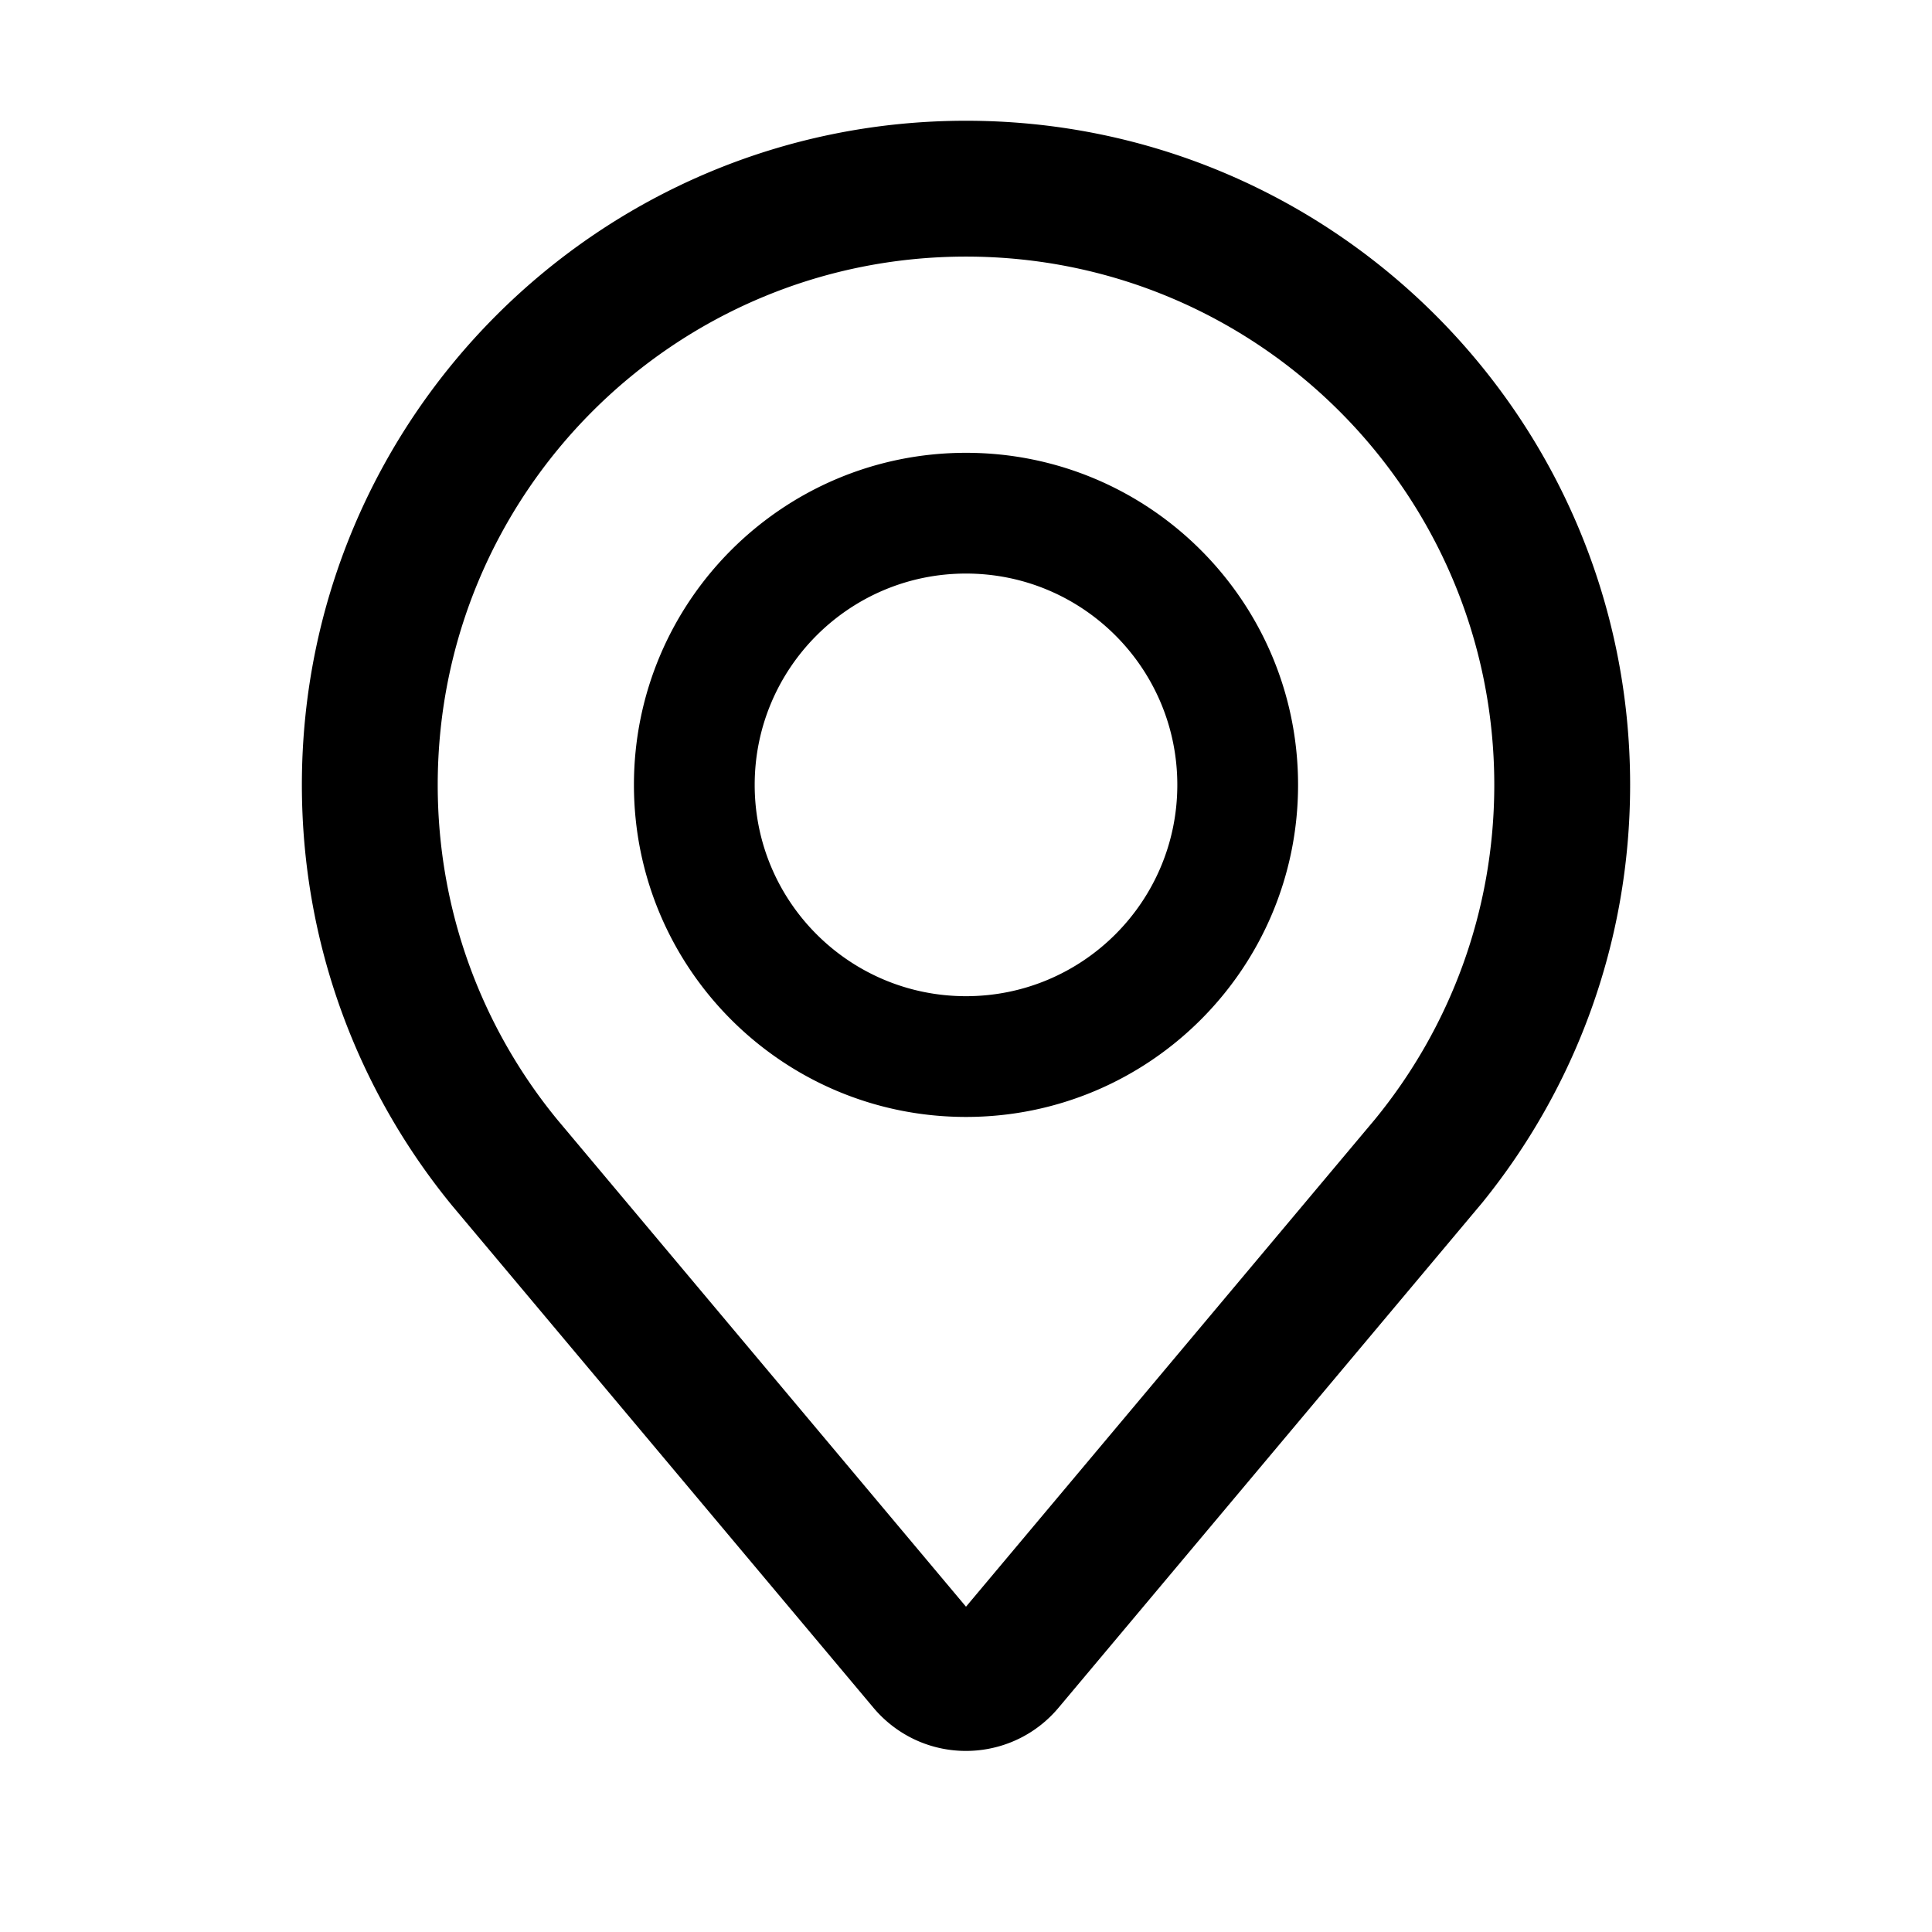 <?xml version="1.0" standalone="no"?><!DOCTYPE svg PUBLIC "-//W3C//DTD SVG 1.1//EN" "http://www.w3.org/Graphics/SVG/1.1/DTD/svg11.dtd"><svg class="icon" width="200px" height="200.00px" viewBox="0 0 1024 1024" version="1.1" xmlns="http://www.w3.org/2000/svg"><path d="M512 64c194.404 0 352 157.596 352 352 0 83.85-29.318 160.852-78.262 221.314L561.026 905.16c-22.718 27.079-63.086 30.614-90.165 7.896a64 64 0 0 1-7.892-7.892L239.75 639.143C189.913 578.407 160 500.697 160 416c0-194.404 157.596-352 352-352z m0 72c-154.64 0-280 125.36-280 280 0 67.143 23.633 128.766 63.034 177.005l-0.013-0.005L512 851.584 728.98 593l-0.013 0.005C768.367 544.766 792 483.143 792 416c0-154.64-125.36-280-280-280z m0 104c97.202 0 176 78.798 176 176s-78.798 176-176 176-176-78.798-176-176 78.798-176 176-176z m0 64c-61.856 0-112 50.144-112 112s50.144 112 112 112 112-50.144 112-112-50.144-112-112-112z" /></svg>